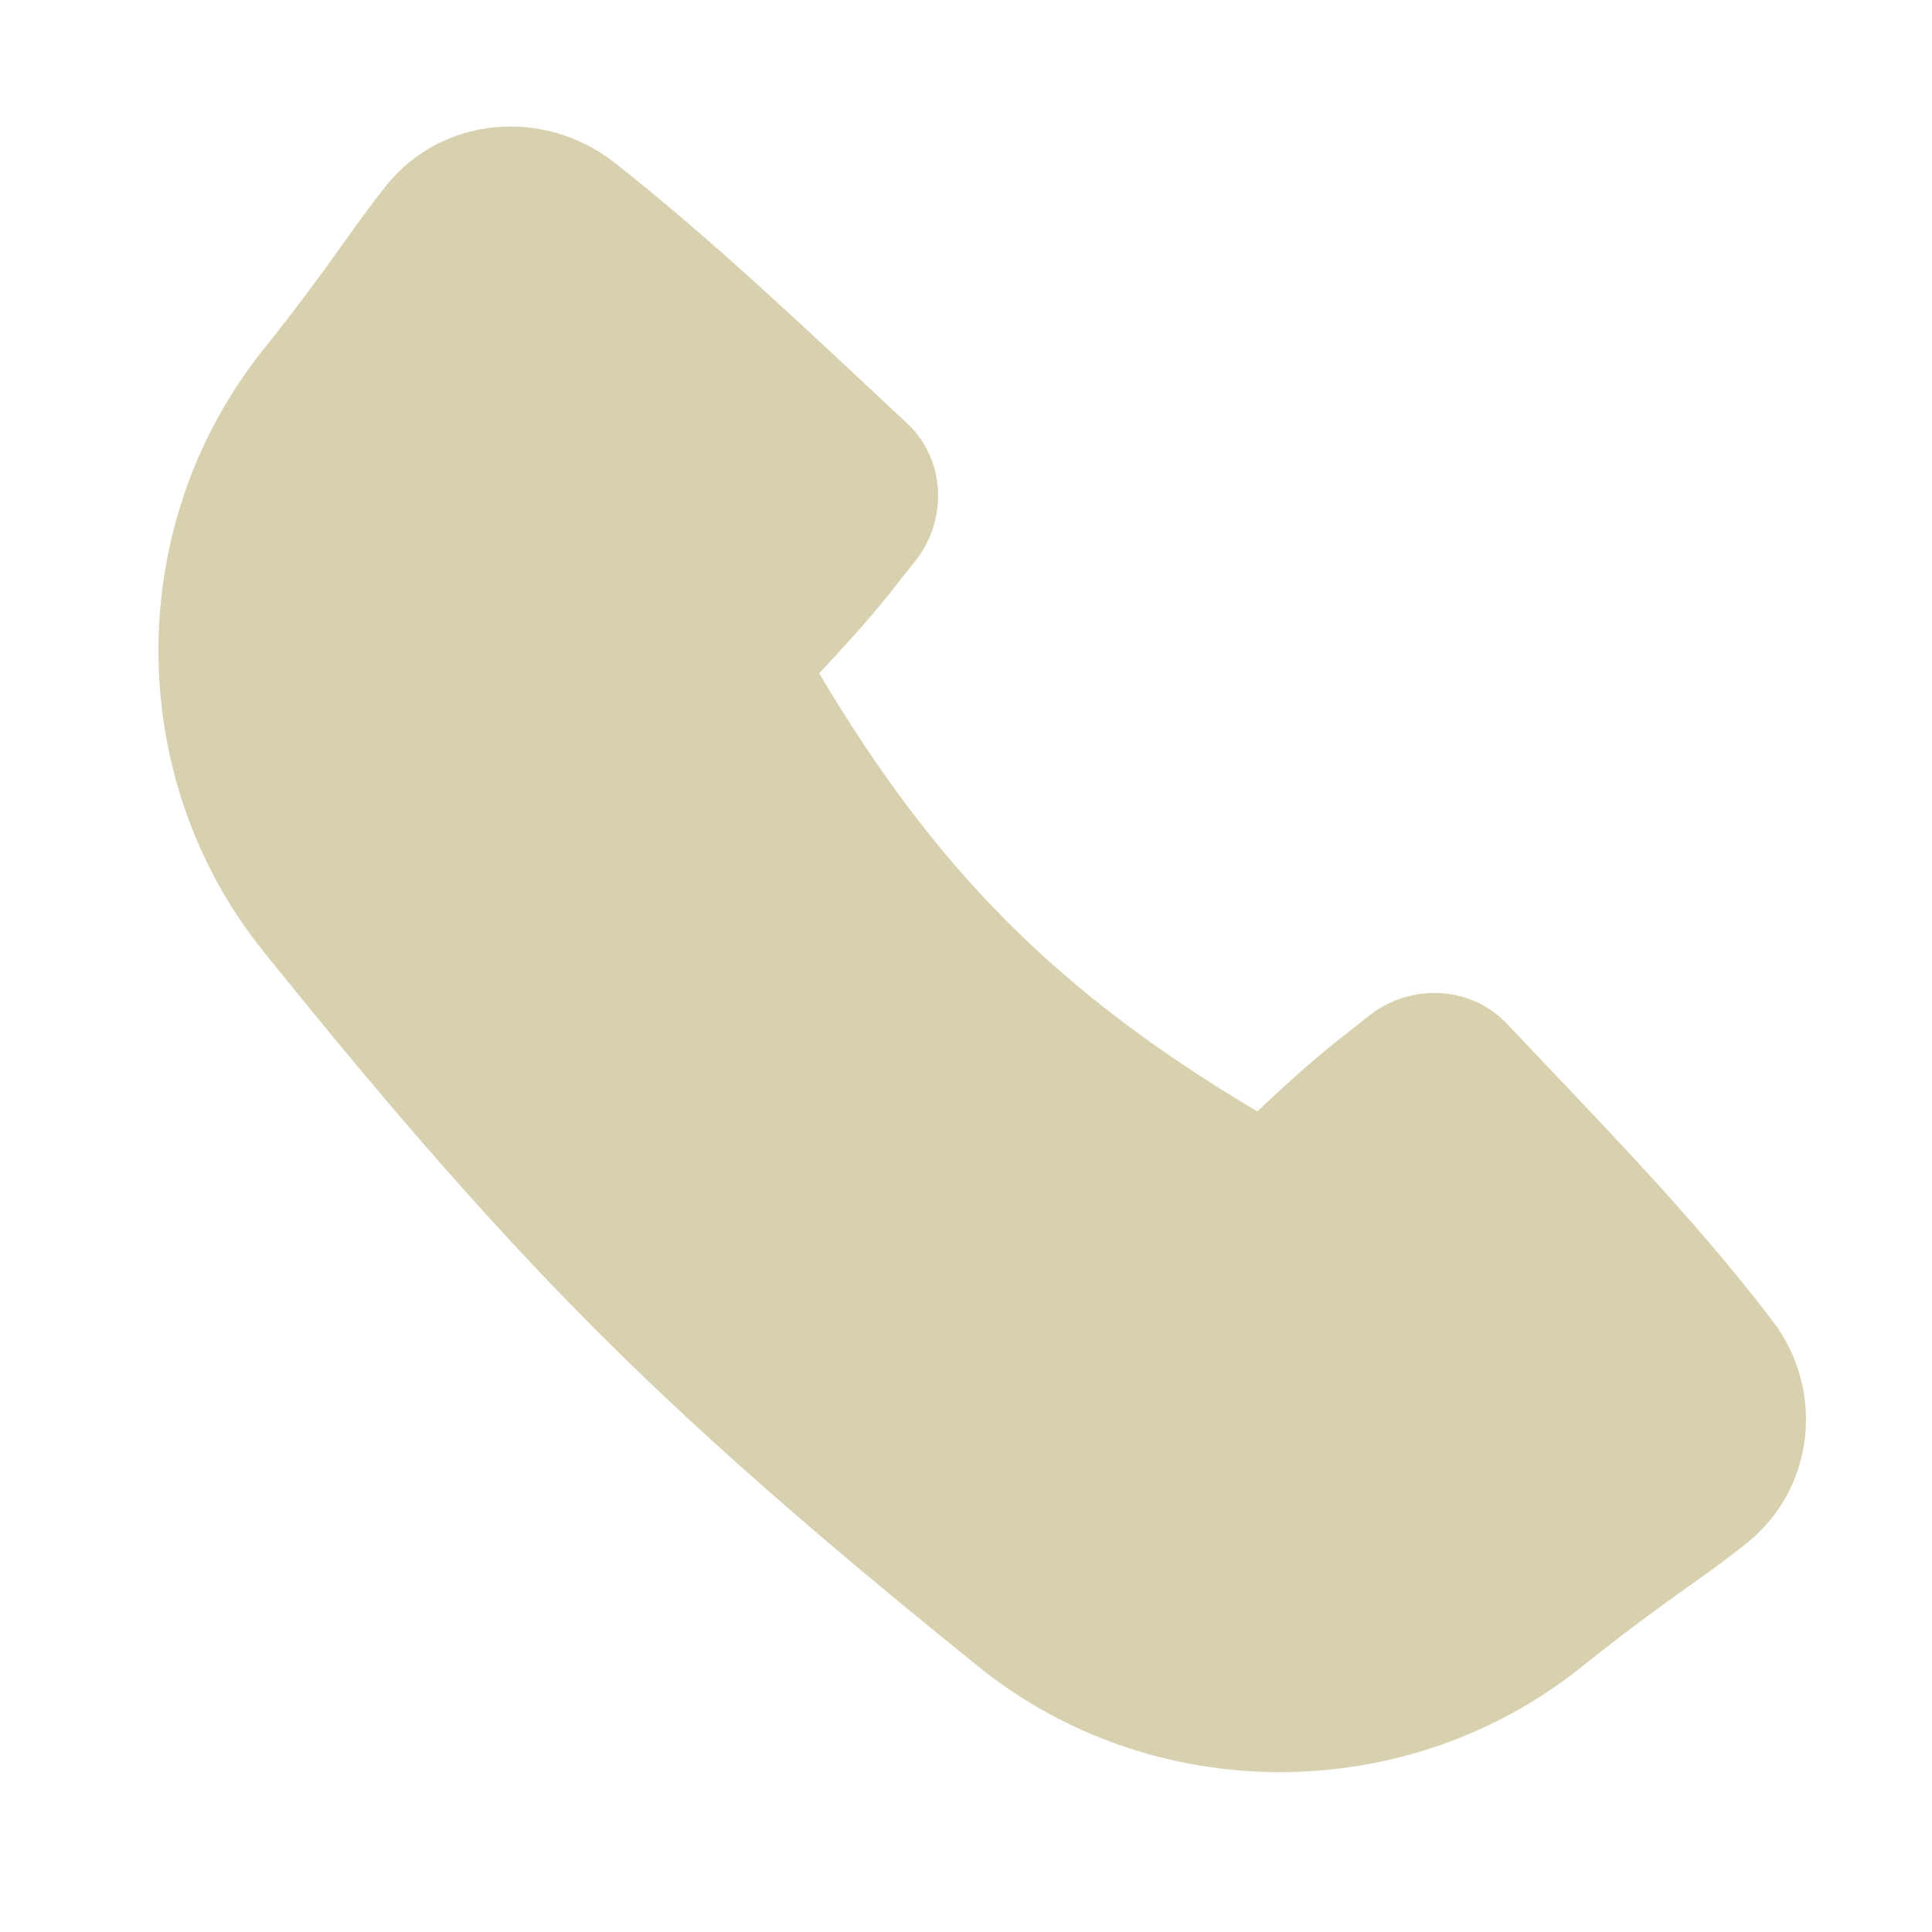 <svg width="20" height="20" viewBox="0 0 20 20" fill="none" xmlns="http://www.w3.org/2000/svg">
<path d="M6.365 1.686C5.637 1.113 4.579 1.197 3.999 1.92C3.636 2.372 3.428 2.74 2.725 3.62C1.277 5.43 1.277 8.052 2.733 9.857C3.807 11.189 4.934 12.533 6.193 13.792C7.453 15.051 8.797 16.178 10.129 17.253C11.933 18.708 14.555 18.708 16.366 17.261C17.268 16.539 17.625 16.345 18.093 15.966C18.787 15.402 18.893 14.387 18.351 13.676C17.527 12.592 16.529 11.583 15.603 10.601C15.22 10.195 14.586 10.175 14.154 10.529C13.829 10.794 13.724 10.84 13.015 11.505C10.944 10.274 9.688 9.004 8.48 6.97C9.148 6.257 9.193 6.153 9.462 5.825C9.815 5.393 9.796 4.76 9.388 4.38C8.413 3.471 7.418 2.516 6.365 1.686Z" fill="#D8D1B0"/>
</svg>
